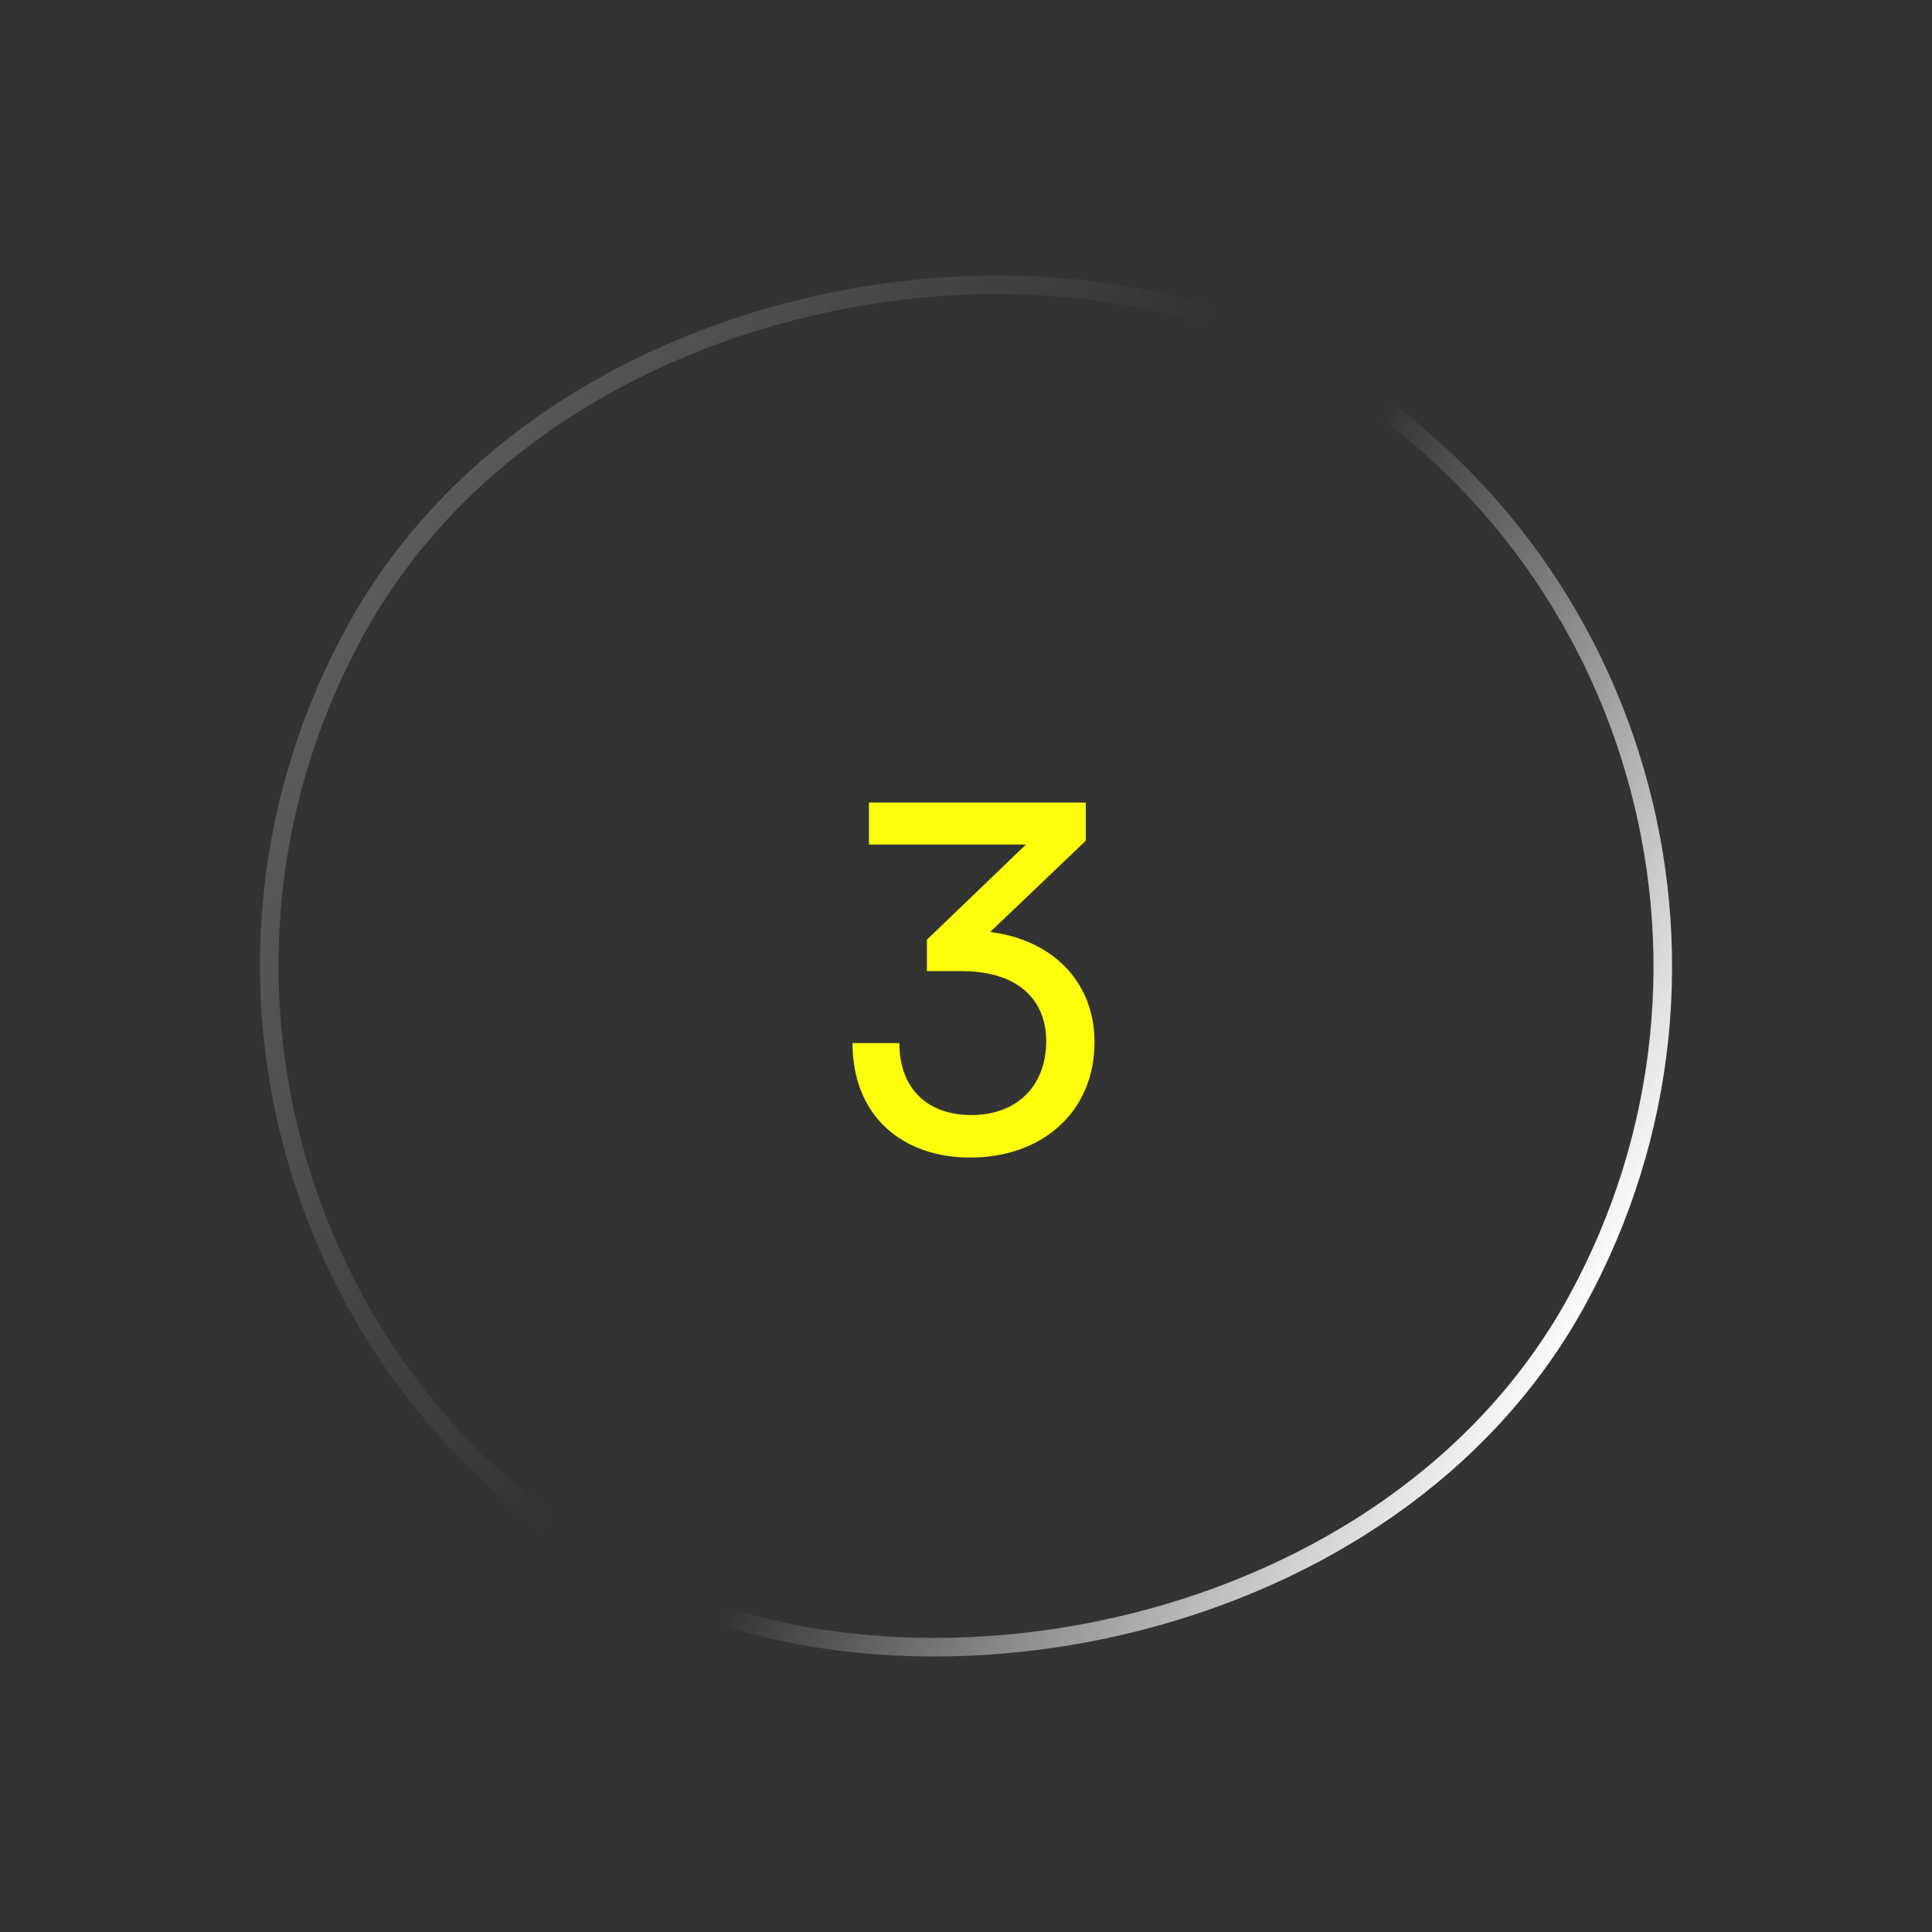<svg width="104" height="104" viewBox="0 0 104 104" fill="none" xmlns="http://www.w3.org/2000/svg">
<rect x="0" y="0" width="104" height="104" fill="#333333" stroke="none"/>
<path d="M51.767 52.276H49.895V50.586L55.225 45.464H46.775V43.202H58.449V45.256L53.301 50.17C56.499 50.56 58.917 52.718 58.917 56.098C58.917 59.894 56.057 62.312 52.235 62.312C48.543 62.312 45.891 60.05 45.891 56.15H48.413C48.413 58.594 49.921 60.024 52.287 60.024C54.731 60.024 56.317 58.464 56.317 56.046C56.317 53.784 54.757 52.276 51.767 52.276Z" fill="#FDFE0C"/>
<rect x="1.075" y="66.8" width="75" height="75" rx="37.5" transform="rotate(-61.205 1.075 66.8)" stroke="url(#paint0_linear_571_954)"/>
<rect opacity="0.2" x="102.926" y="37.199" width="75" height="75" rx="37.5" transform="rotate(118.795 102.926 37.199)" stroke="url(#paint1_linear_571_954)"/>
<defs>
<linearGradient id="paint0_linear_571_954" x1="38.397" y1="95.54" x2="38.397" y2="142.998" gradientUnits="userSpaceOnUse">
<stop offset="0.298" stop-color="white" stop-opacity="0"/>
<stop offset="1" stop-color="white"/>
</linearGradient>
<linearGradient id="paint1_linear_571_954" x1="141.605" y1="65.545" x2="141.605" y2="113.002" gradientUnits="userSpaceOnUse">
<stop offset="0.298" stop-color="white" stop-opacity="0"/>
<stop offset="1" stop-color="white"/>
</linearGradient>
</defs>
</svg>
